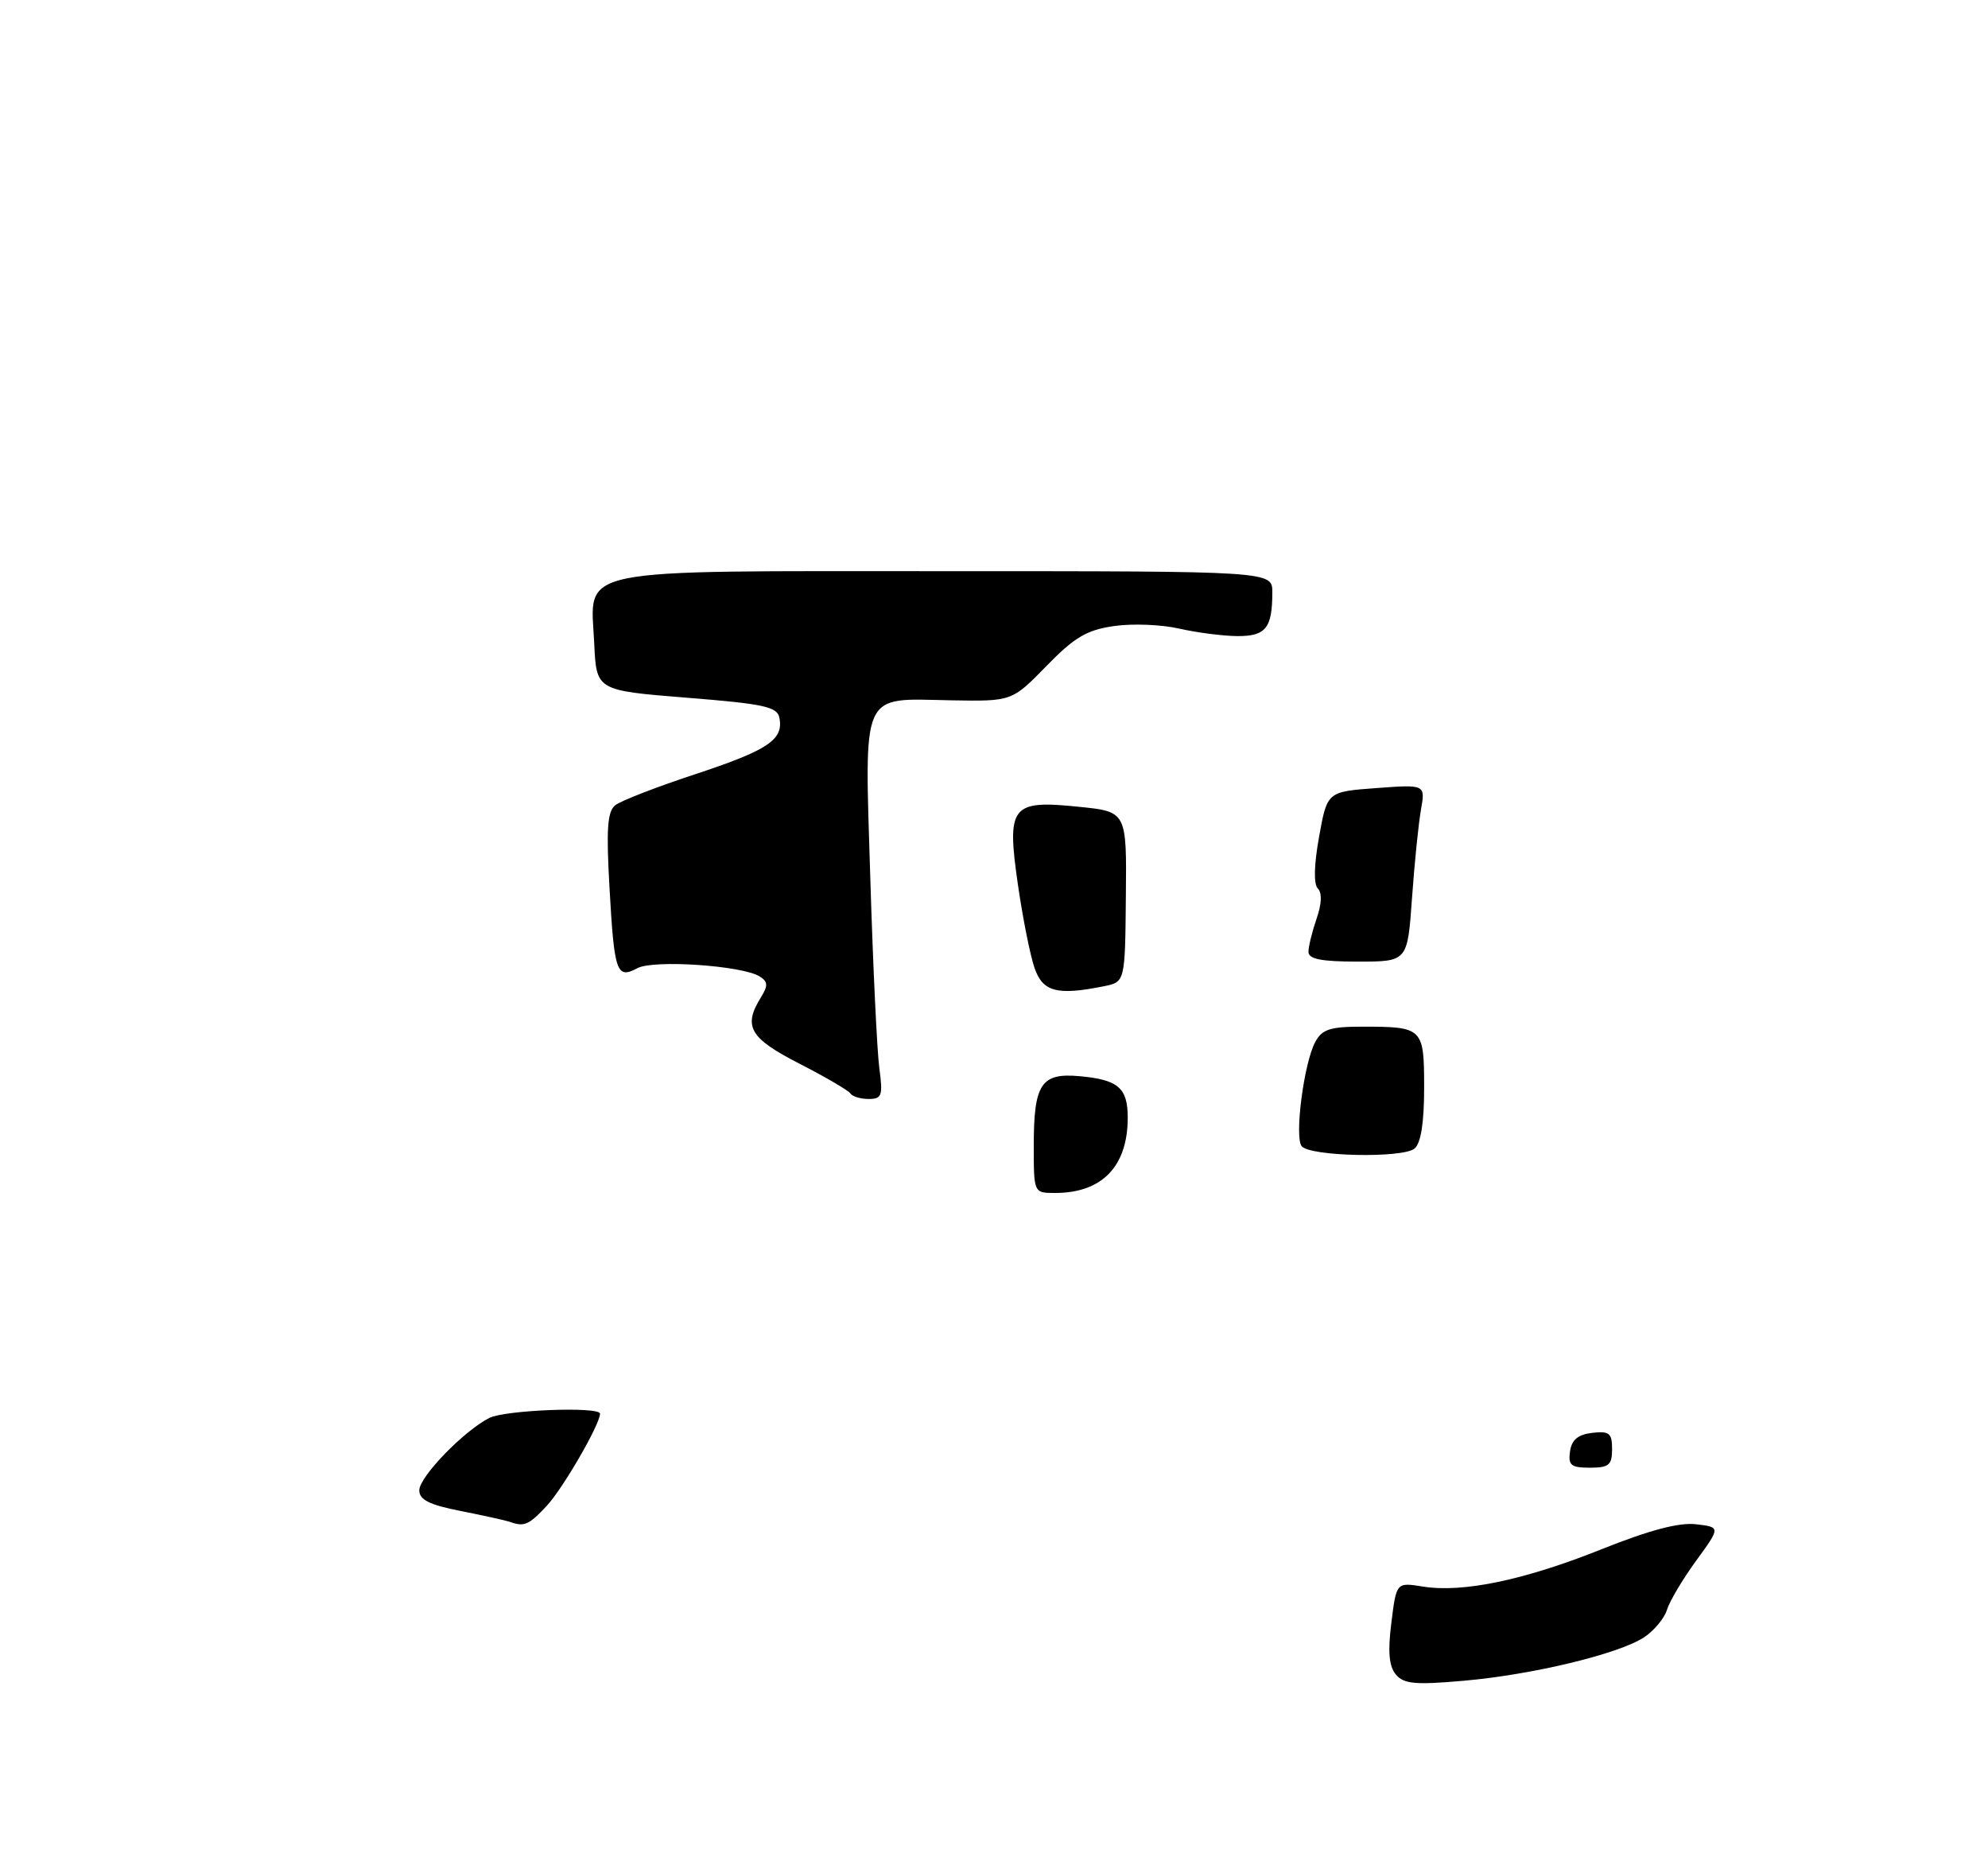 <?xml version="1.0" encoding="UTF-8" standalone="no"?>
<!DOCTYPE svg PUBLIC "-//W3C//DTD SVG 1.1//EN" "http://www.w3.org/Graphics/SVG/1.1/DTD/svg11.dtd" >
<svg xmlns="http://www.w3.org/2000/svg" xmlns:xlink="http://www.w3.org/1999/xlink" version="1.1" viewBox="0 0 275 258">
 <g >
 <path fill="currentColor"
d=" M 193.08 231.59 C 192.14 230.46 191.96 228.44 192.47 224.43 C 193.16 218.85 193.16 218.85 196.83 219.44 C 202.35 220.33 210.90 218.54 221.59 214.26 C 228.17 211.63 232.26 210.55 234.60 210.82 C 238.01 211.22 238.01 211.22 234.63 215.86 C 232.77 218.41 230.95 221.47 230.59 222.66 C 230.22 223.85 228.79 225.56 227.42 226.46 C 223.90 228.77 211.96 231.64 202.44 232.47 C 195.74 233.06 194.17 232.91 193.08 231.59 Z  M 70.50 210.48 C 69.95 210.29 66.91 209.62 63.75 208.99 C 59.41 208.14 58.00 207.44 58.00 206.13 C 58.00 204.27 64.12 197.94 67.68 196.12 C 69.85 195.01 83.00 194.51 83.00 195.53 C 83.00 197.00 77.89 205.84 75.65 208.25 C 73.15 210.94 72.53 211.21 70.50 210.48 Z  M 217.18 200.75 C 217.41 199.14 218.28 198.41 220.25 198.18 C 222.62 197.91 223.00 198.22 223.00 200.43 C 223.00 202.63 222.56 203.00 219.93 203.00 C 217.32 203.00 216.91 202.66 217.18 200.75 Z  M 143.00 158.49 C 143.00 149.90 144.01 148.36 149.35 148.85 C 154.68 149.33 156.00 150.47 156.00 154.58 C 156.00 161.32 152.46 165.00 145.95 165.00 C 143.00 165.00 143.00 165.00 143.00 158.49 Z  M 180.06 158.53 C 179.04 157.26 180.37 147.04 181.93 144.13 C 182.88 142.36 183.99 142.00 188.45 142.00 C 196.85 142.00 197.00 142.15 197.00 150.48 C 197.00 155.31 196.55 158.13 195.67 158.86 C 194.03 160.22 181.19 159.95 180.06 158.53 Z  M 117.65 151.25 C 117.40 150.84 114.22 148.98 110.59 147.12 C 103.70 143.59 102.76 141.98 105.25 137.96 C 106.27 136.31 106.24 135.78 105.08 135.05 C 102.64 133.54 90.41 132.71 88.17 133.91 C 85.29 135.45 84.97 134.52 84.31 122.74 C 83.85 114.65 84.02 112.24 85.11 111.37 C 85.88 110.76 90.85 108.83 96.18 107.08 C 106.25 103.75 108.40 102.32 107.82 99.30 C 107.53 97.75 105.76 97.36 94.99 96.50 C 82.50 95.50 82.50 95.50 82.20 89.00 C 81.70 78.33 78.42 79.00 131.11 79.00 C 176.00 79.00 176.00 79.00 176.00 81.92 C 176.00 86.88 175.10 88.00 171.14 87.98 C 169.14 87.96 165.52 87.49 163.10 86.94 C 160.68 86.38 156.63 86.22 154.10 86.59 C 150.33 87.13 148.64 88.13 144.74 92.13 C 139.98 97.01 139.98 97.01 131.52 96.86 C 118.94 96.62 119.59 95.19 120.39 121.49 C 120.76 133.59 121.32 145.41 121.64 147.75 C 122.15 151.55 121.99 152.00 120.16 152.00 C 119.04 152.00 117.91 151.66 117.65 151.25 Z  M 143.11 133.89 C 142.51 132.17 141.48 126.99 140.81 122.37 C 139.23 111.43 139.86 110.62 149.26 111.59 C 155.86 112.26 155.86 112.26 155.74 124.04 C 155.63 135.82 155.63 135.82 152.69 136.41 C 146.22 137.71 144.26 137.19 143.11 133.89 Z  M 181.00 131.65 C 181.00 130.91 181.51 128.85 182.12 127.07 C 182.83 125.04 182.90 123.50 182.30 122.90 C 181.70 122.30 181.76 119.65 182.47 115.73 C 183.59 109.50 183.59 109.50 190.39 109.00 C 197.18 108.50 197.18 108.50 196.56 112.00 C 196.22 113.92 195.66 119.44 195.32 124.25 C 194.70 133.00 194.70 133.00 187.85 133.00 C 182.76 133.00 181.00 132.65 181.00 131.65 Z "/>
</g>
</svg>